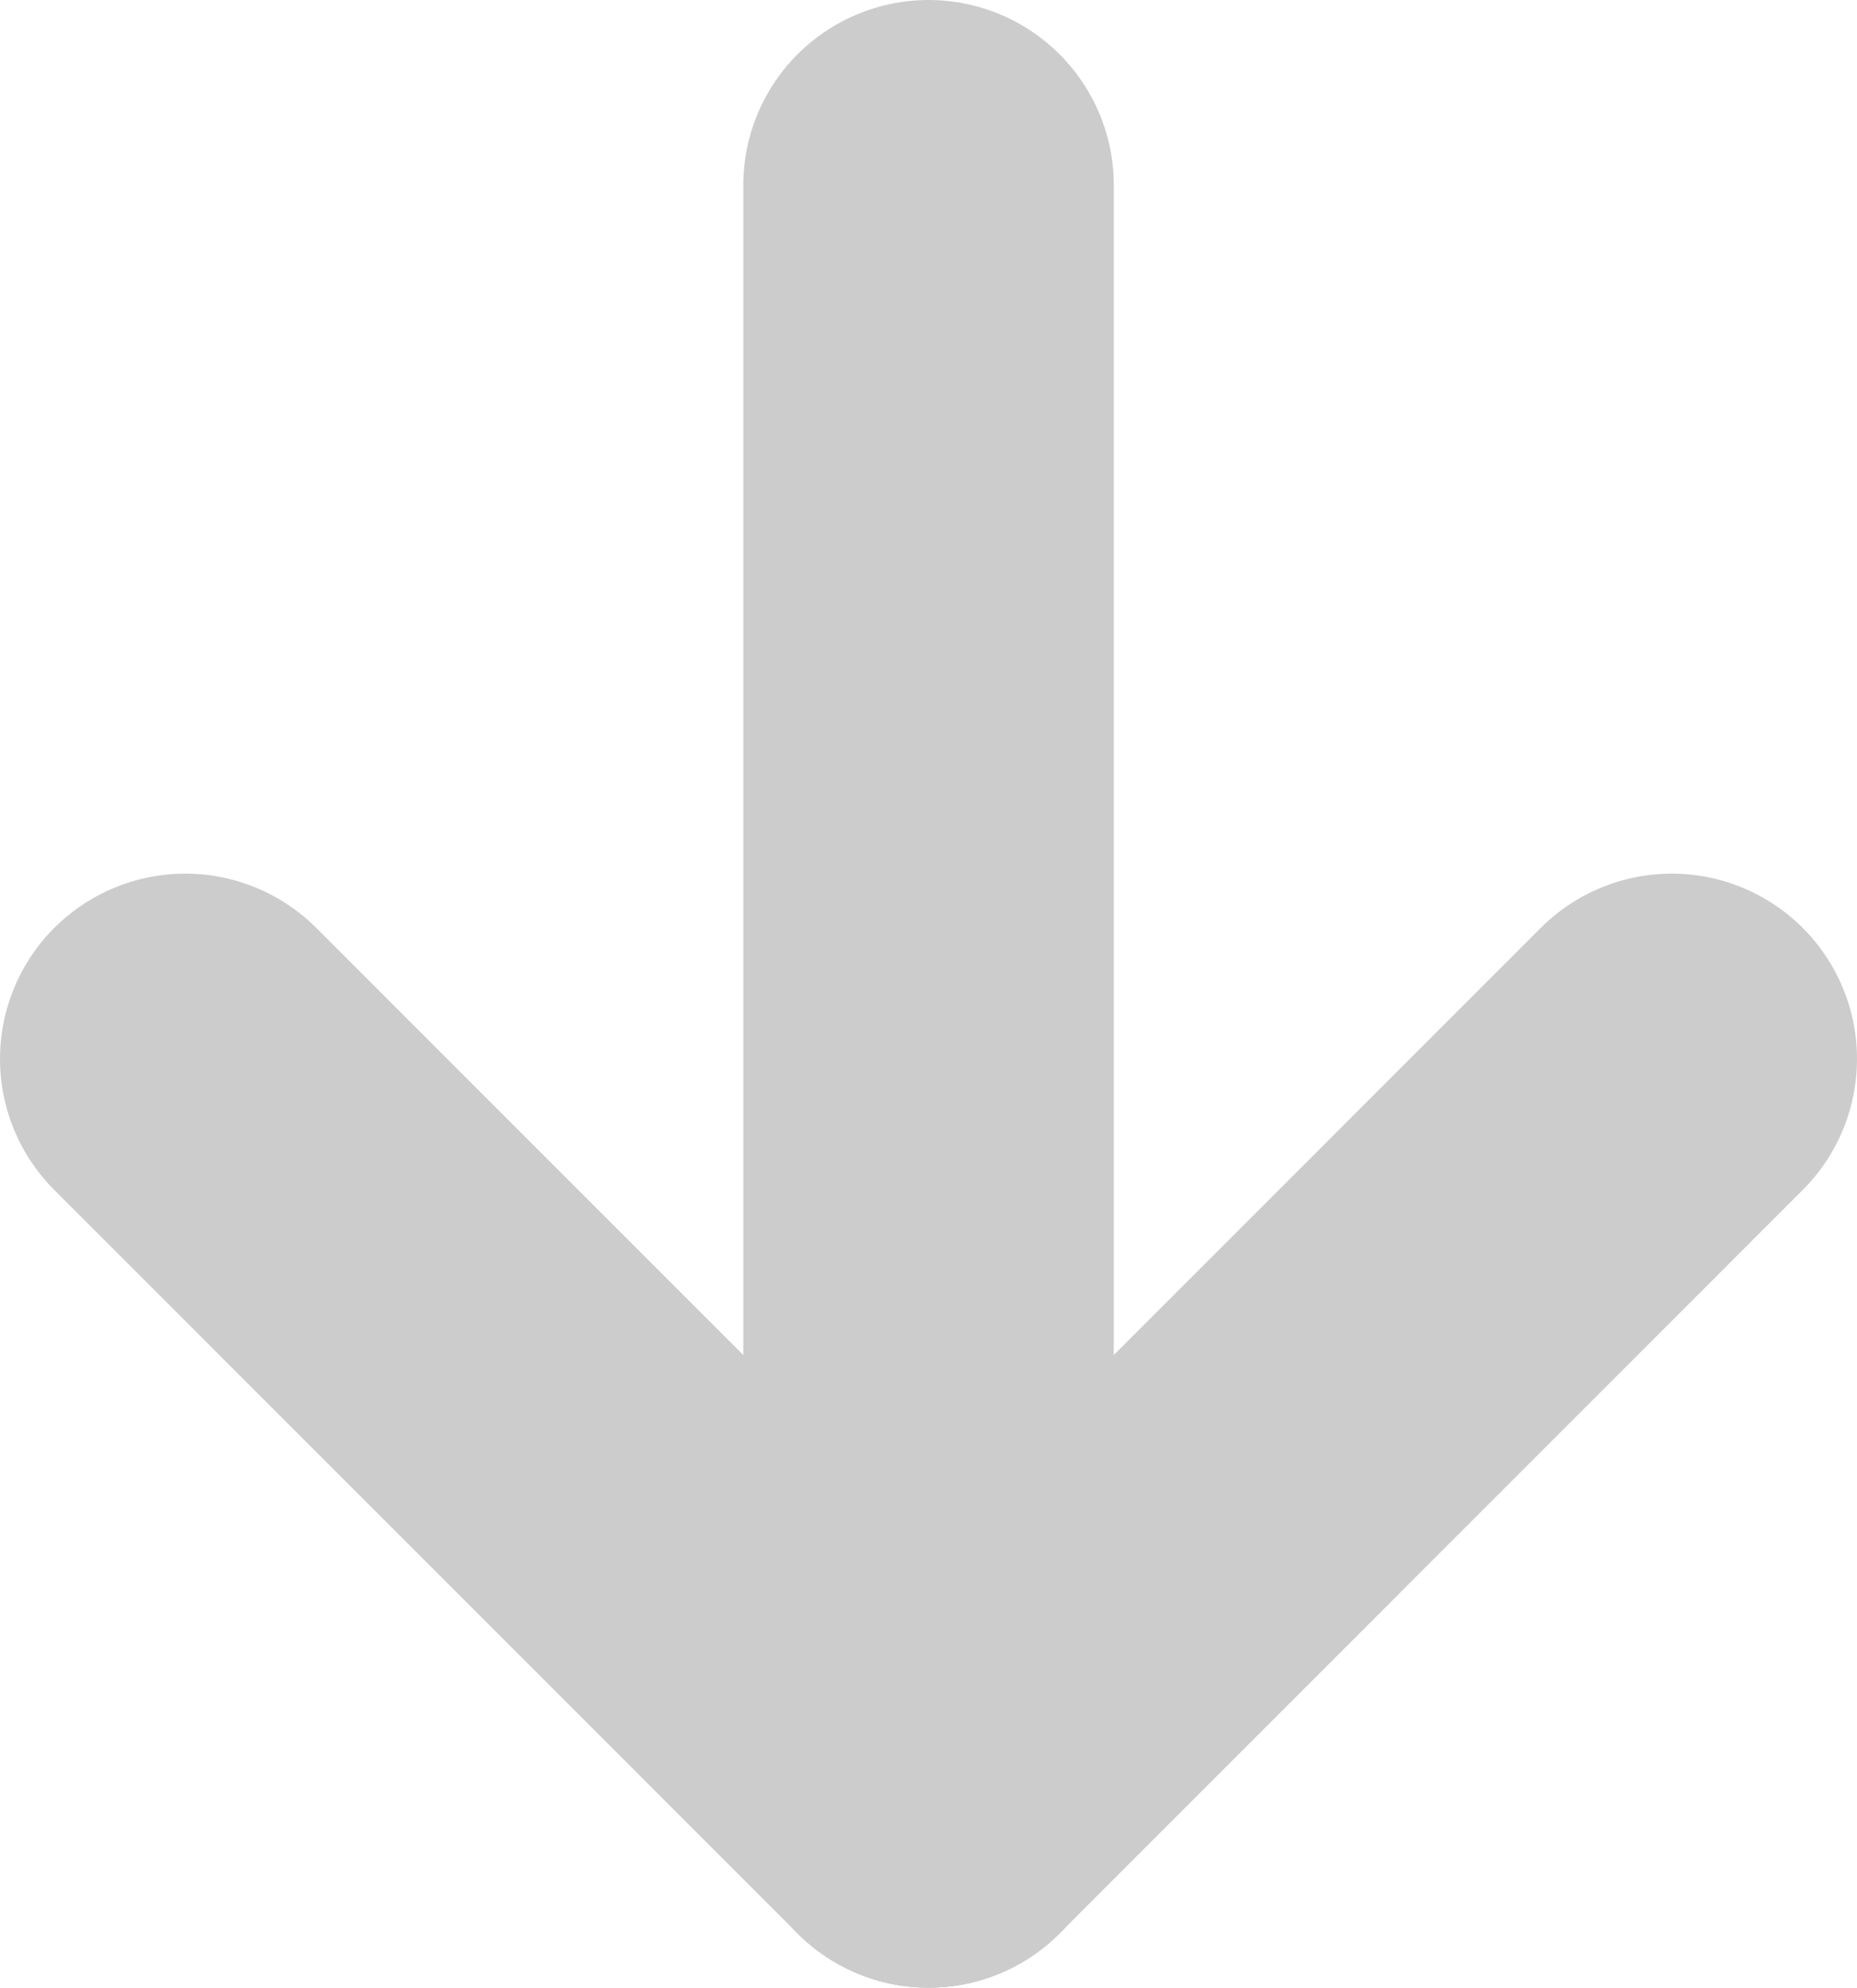 <?xml version="1.0" encoding="utf-8"?>
<!-- Generator: Adobe Illustrator 16.0.4, SVG Export Plug-In . SVG Version: 6.00 Build 0)  -->
<!DOCTYPE svg PUBLIC "-//W3C//DTD SVG 1.1//EN" "http://www.w3.org/Graphics/SVG/1.1/DTD/svg11.dtd">
<svg version="1.1" id="Layer_1" xmlns="http://www.w3.org/2000/svg" xmlns:xlink="http://www.w3.org/1999/xlink" x="0px" y="0px"
	 width="40.094px" height="42.91px" viewBox="0 0 40.094 42.91" enable-background="new 0 0 40.094 42.91" xml:space="preserve">
<g>
	
		<line fill="none" stroke="#CCCCCC" stroke-width="8" stroke-linecap="round" stroke-linejoin="round" stroke-miterlimit="10" x1="20.048" y1="4" x2="20.048" y2="38.91"/>
	
		<line fill="none" stroke="#CCCCCC" stroke-width="8" stroke-linecap="round" stroke-linejoin="round" stroke-miterlimit="10" x1="20.048" y1="38.91" x2="36.094" y2="22.86"/>
	
		<line fill="none" stroke="#CCCCCC" stroke-width="8" stroke-linecap="round" stroke-linejoin="round" stroke-miterlimit="10" x1="4" y1="22.86" x2="20.048" y2="38.91"/>
</g>
</svg>
